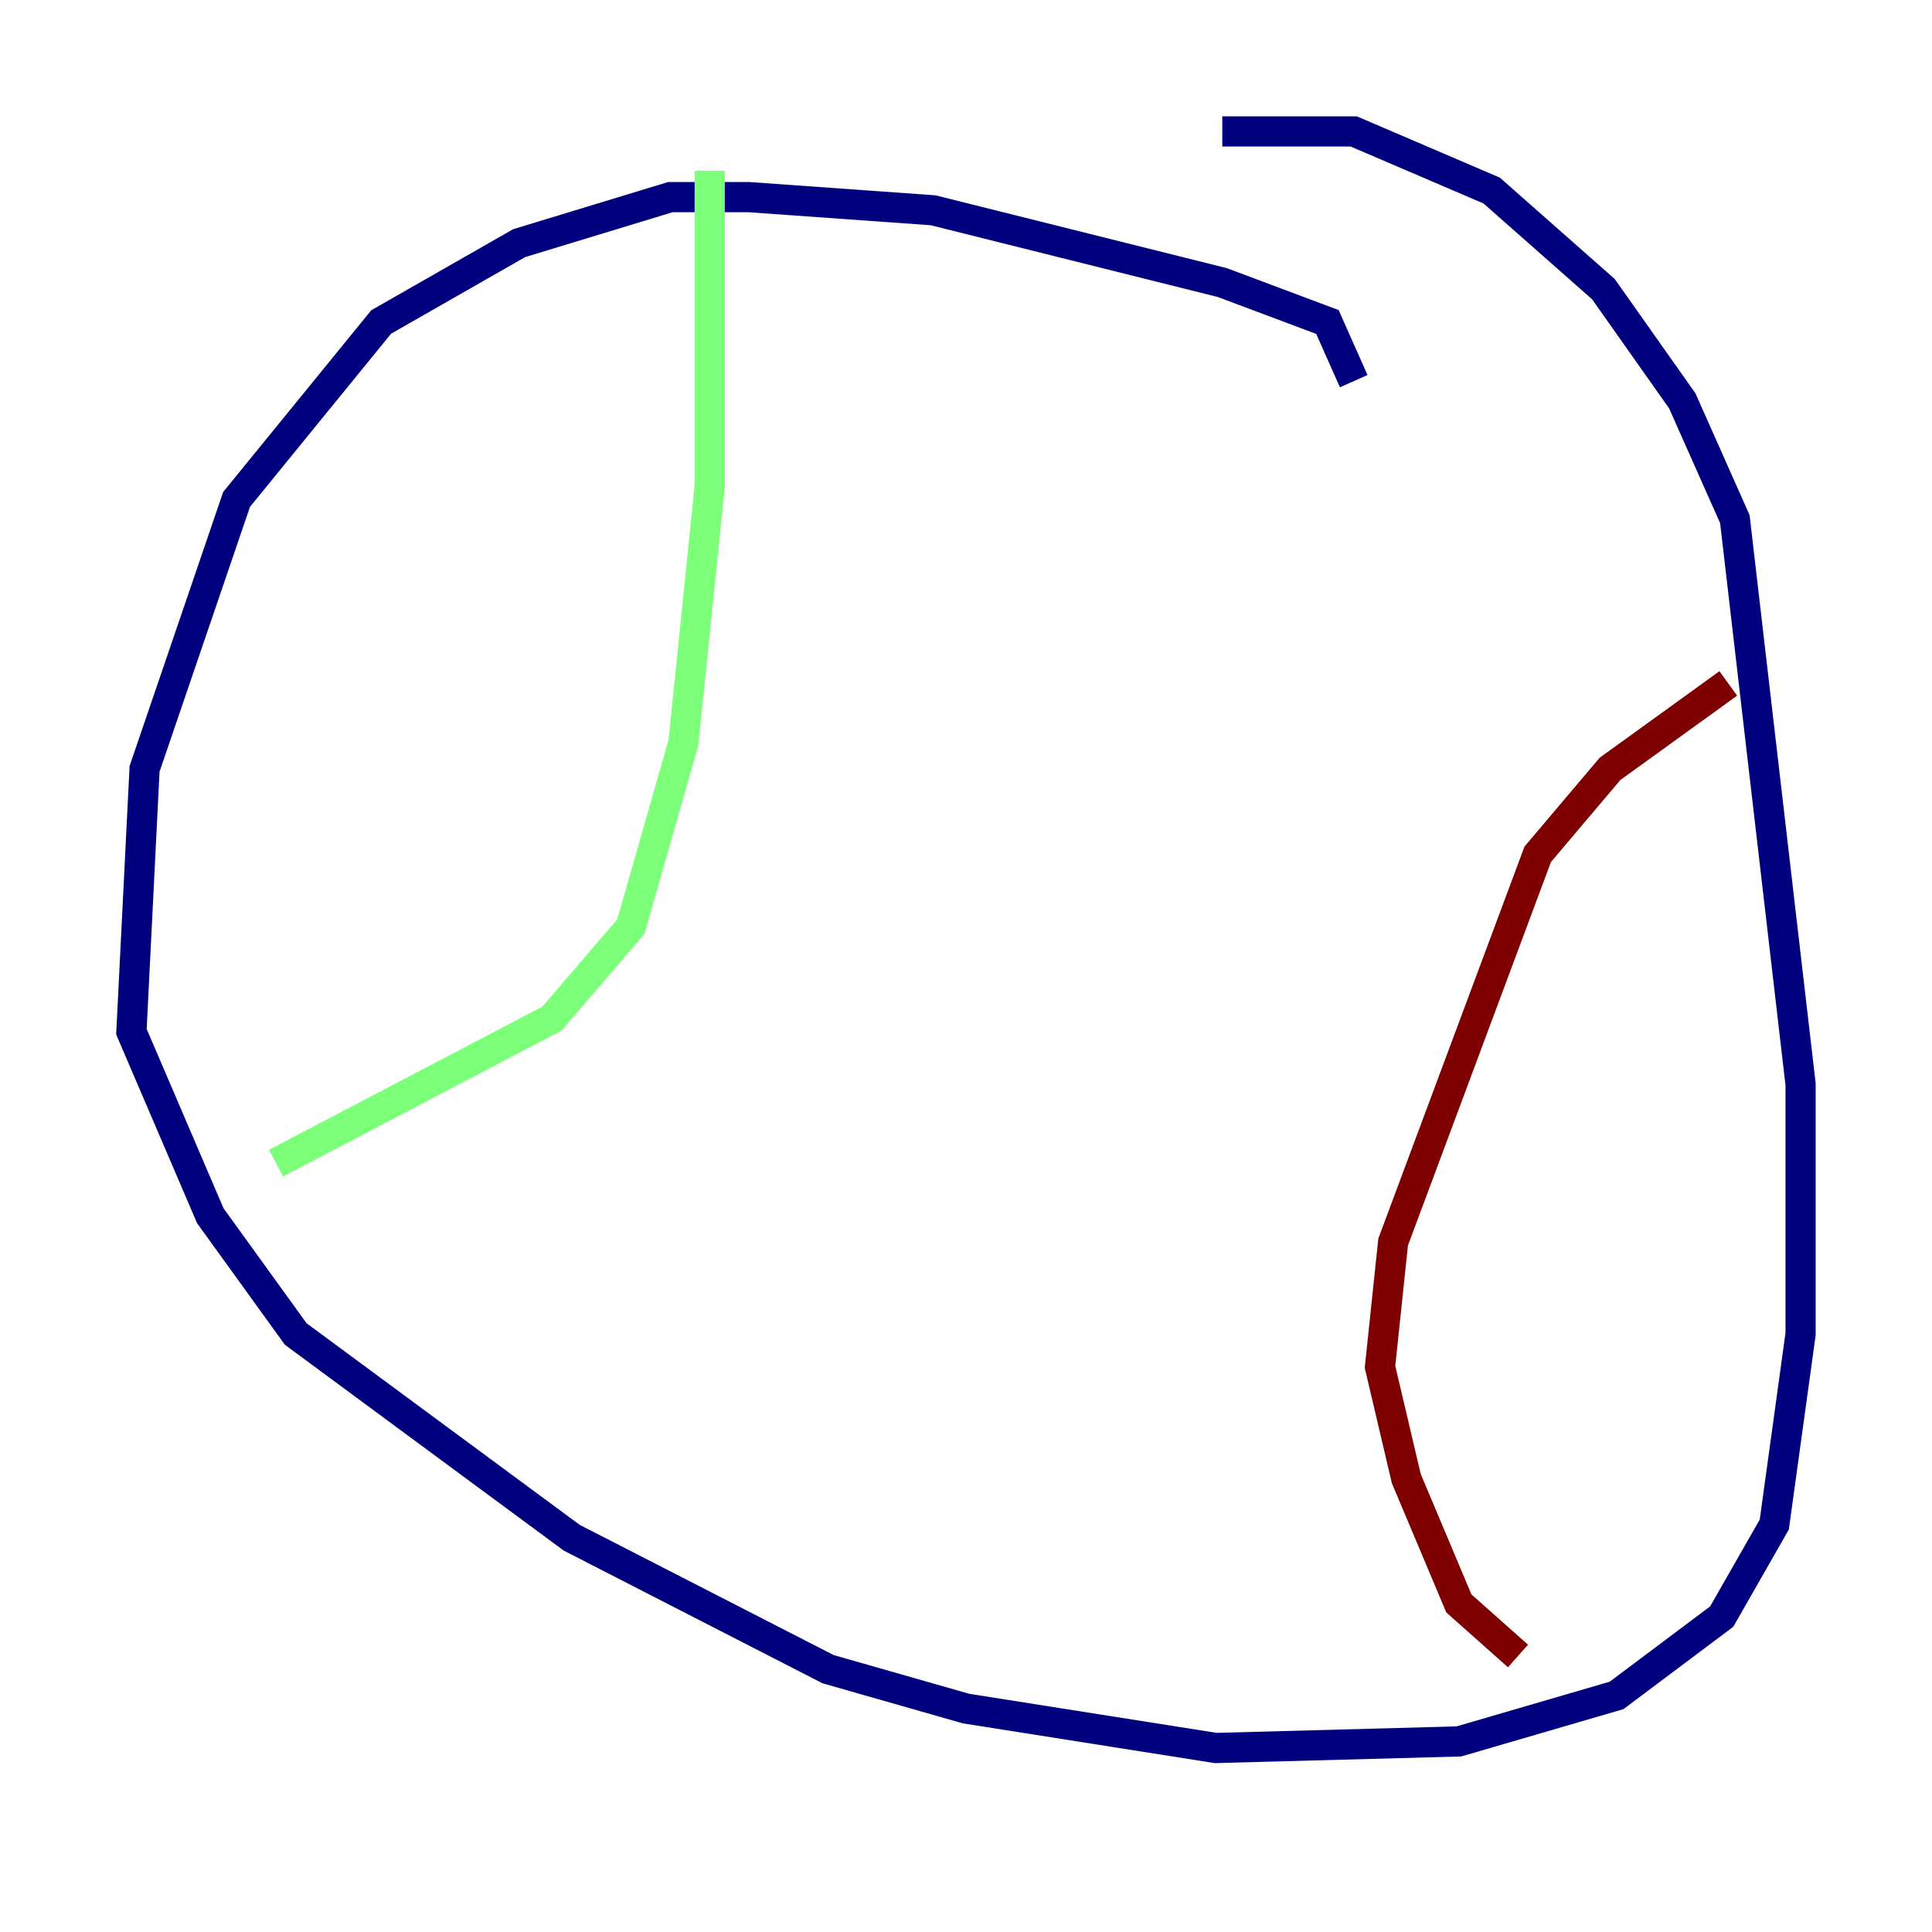 <?xml version="1.0" encoding="utf-8" ?>
<svg baseProfile="tiny" height="128" version="1.2" viewBox="0,0,128,128" width="128" xmlns="http://www.w3.org/2000/svg" xmlns:ev="http://www.w3.org/2001/xml-events" xmlns:xlink="http://www.w3.org/1999/xlink"><defs /><polyline fill="none" points="89.687,25.252 87.946,21.333 80.98,18.721 61.823,13.932 49.633,13.061 44.408,13.061 34.395,16.109 25.252,21.333 15.674,33.088 9.578,50.939 8.707,68.354 13.932,80.544 19.592,88.381 37.878,101.878 54.857,110.585 64.0,113.197 80.544,115.809 96.653,115.374 107.102,112.326 114.068,107.102 117.551,101.007 119.293,88.381 119.293,71.837 114.939,34.395 111.456,26.558 106.231,19.157 98.83,12.626 89.687,8.707 80.98,8.707" stroke="#00007f" stroke-width="2" /><polyline fill="none" points="47.02,11.32 47.02,32.218 45.279,49.197 41.796,61.388 36.571,67.483 18.286,77.061" stroke="#7cff79" stroke-width="2" /><polyline fill="none" points="114.503,45.279 106.667,50.939 101.878,56.599 92.299,82.286 91.429,90.558 93.17,97.959 96.653,106.231 100.571,109.714" stroke="#7f0000" stroke-width="2" /></svg>